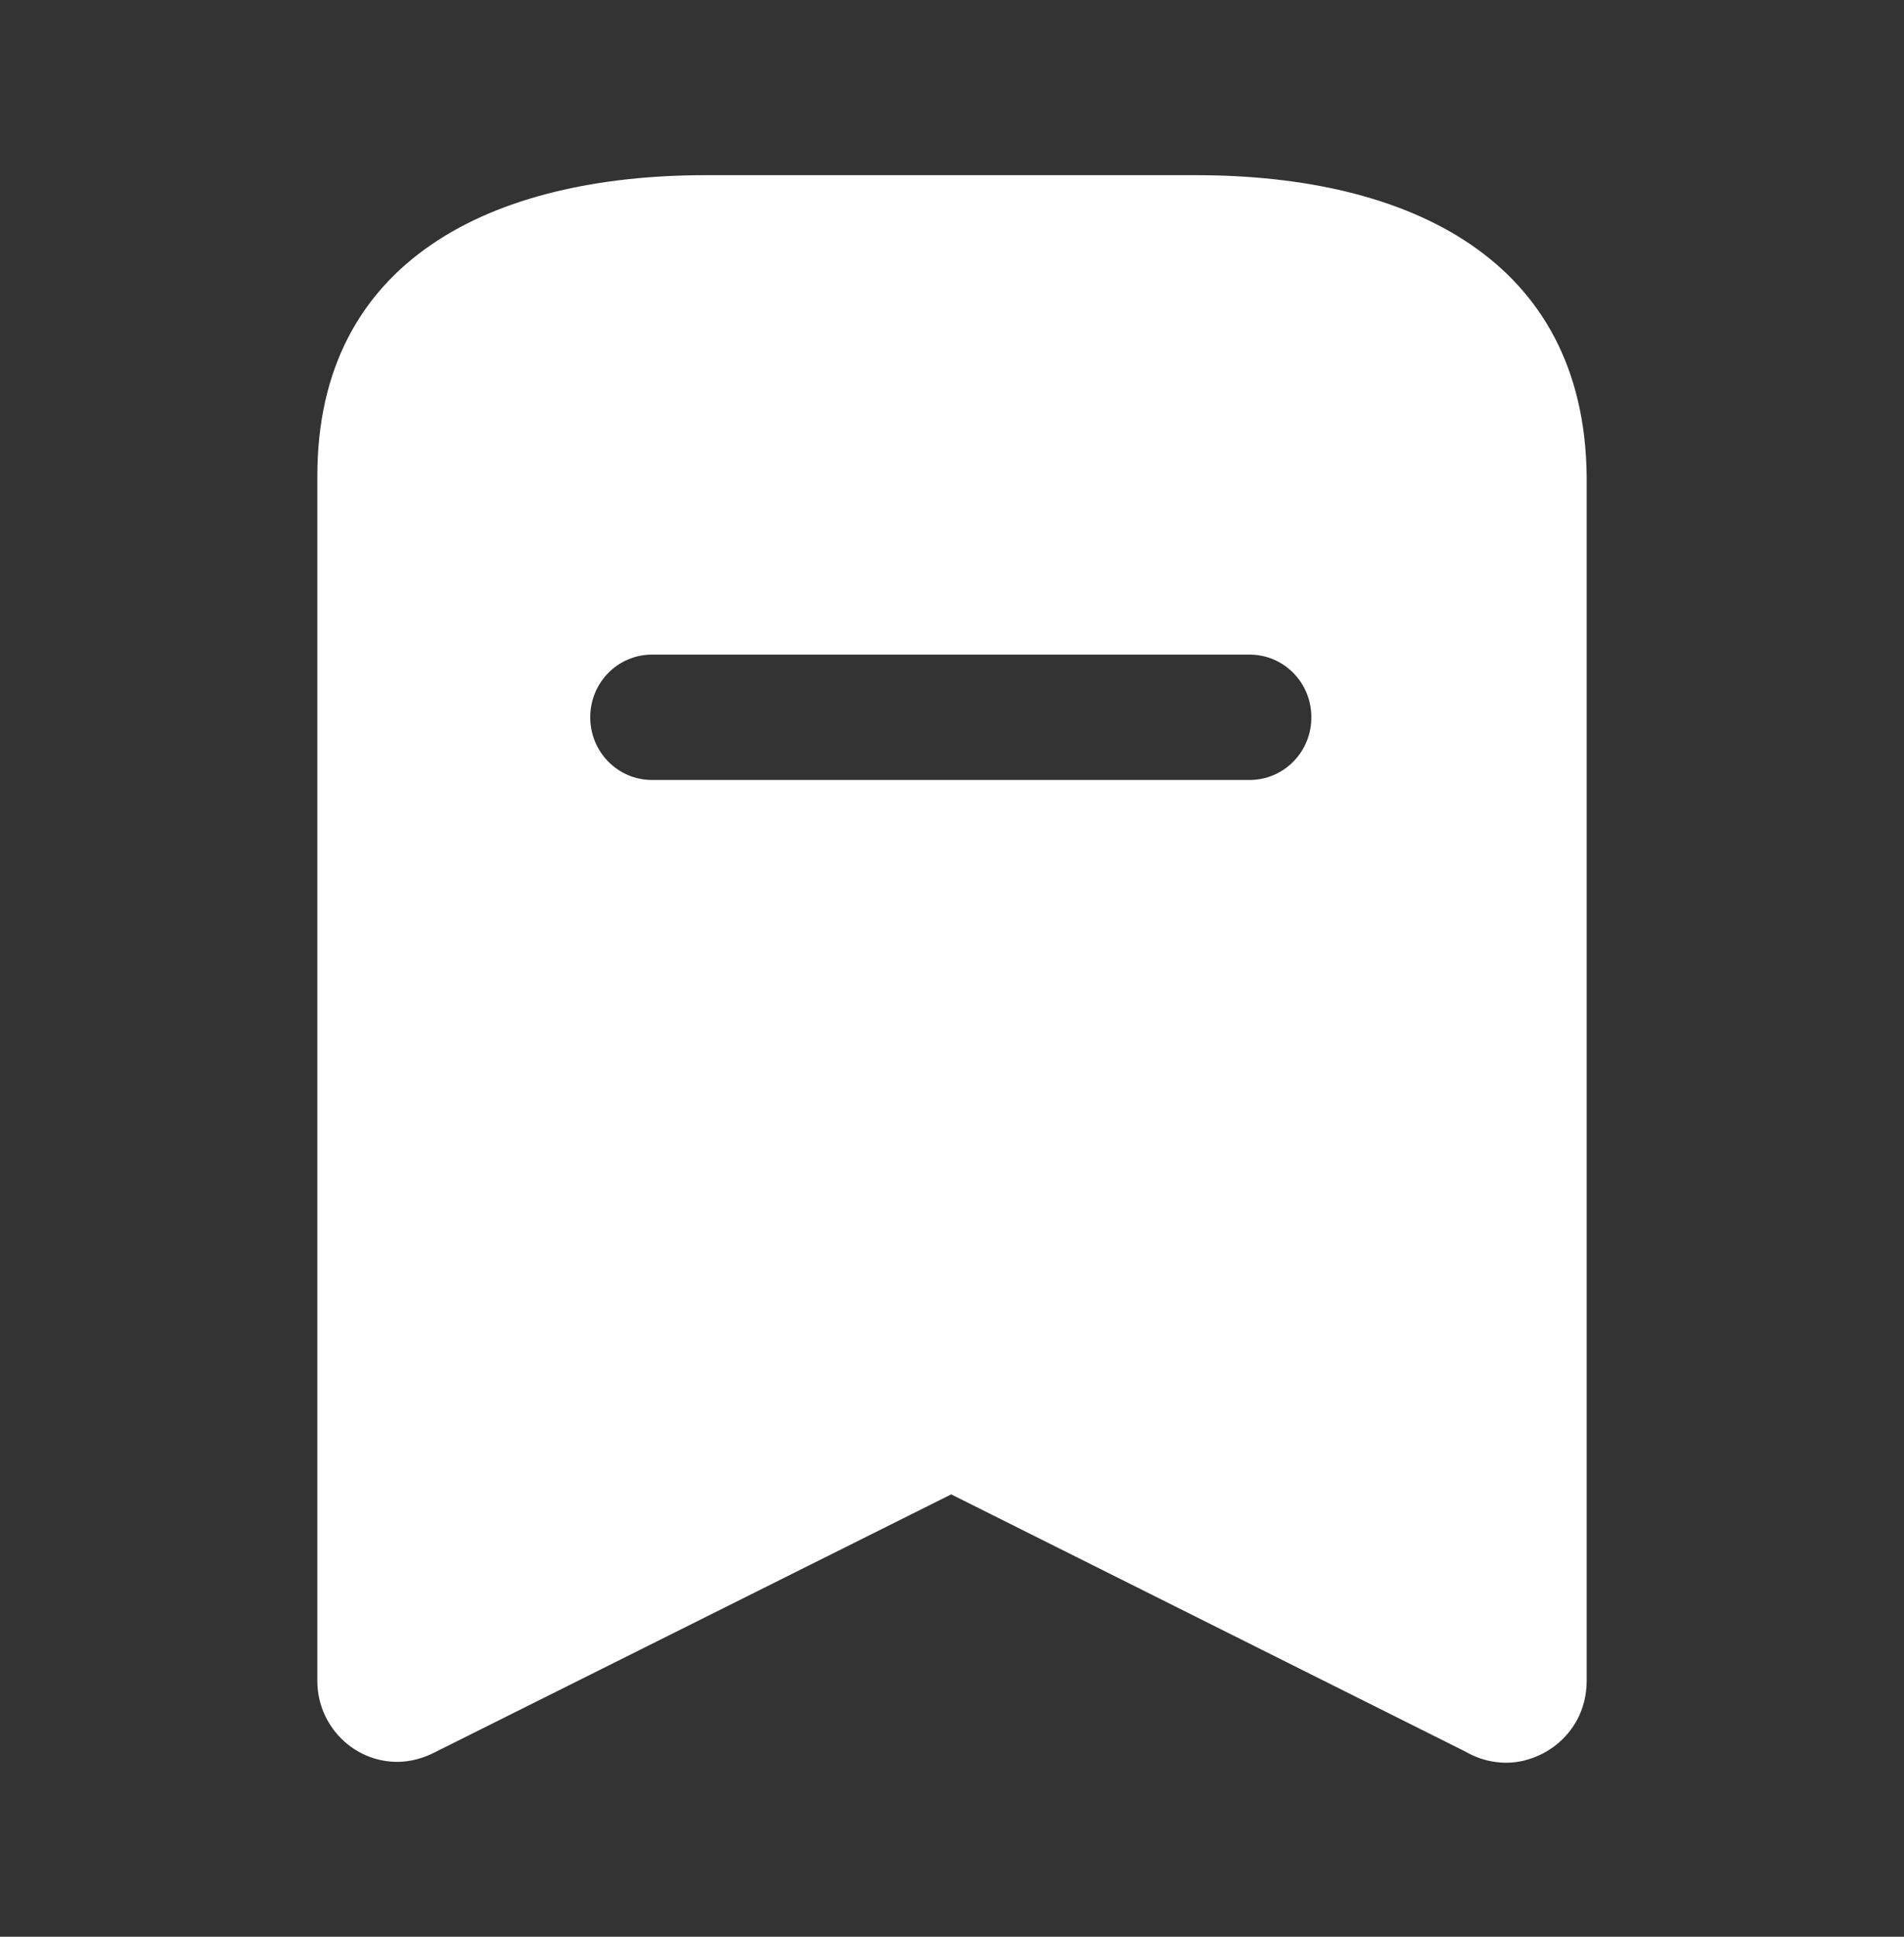 <svg width="60" height="61" viewBox="0 0 60 61" fill="none" xmlns="http://www.w3.org/2000/svg">
<rect x="0" y="0" width="60" height="61" fill="#333333" stroke="none"/>
<path d="M37.675 5.517C44.45 5.517 49.925 8.192 50 14.992V52.942C50 53.367 49.9 53.792 49.7 54.167C49.375 54.767 48.825 55.217 48.15 55.417C47.5 55.617 46.775 55.517 46.175 55.167L29.975 47.067L13.75 55.167C13.377 55.365 12.95 55.492 12.525 55.492C11.125 55.492 10 54.342 10 52.942V14.992C10 8.192 15.5 5.517 22.25 5.517H37.675ZM39.375 20.617H20.55C19.475 20.617 18.6 21.492 18.6 22.592C18.6 23.69 19.475 24.567 20.55 24.567H39.375C40.45 24.567 41.325 23.69 41.325 22.592C41.325 21.492 40.45 20.617 39.375 20.617Z" fill="white"/>
</svg>
